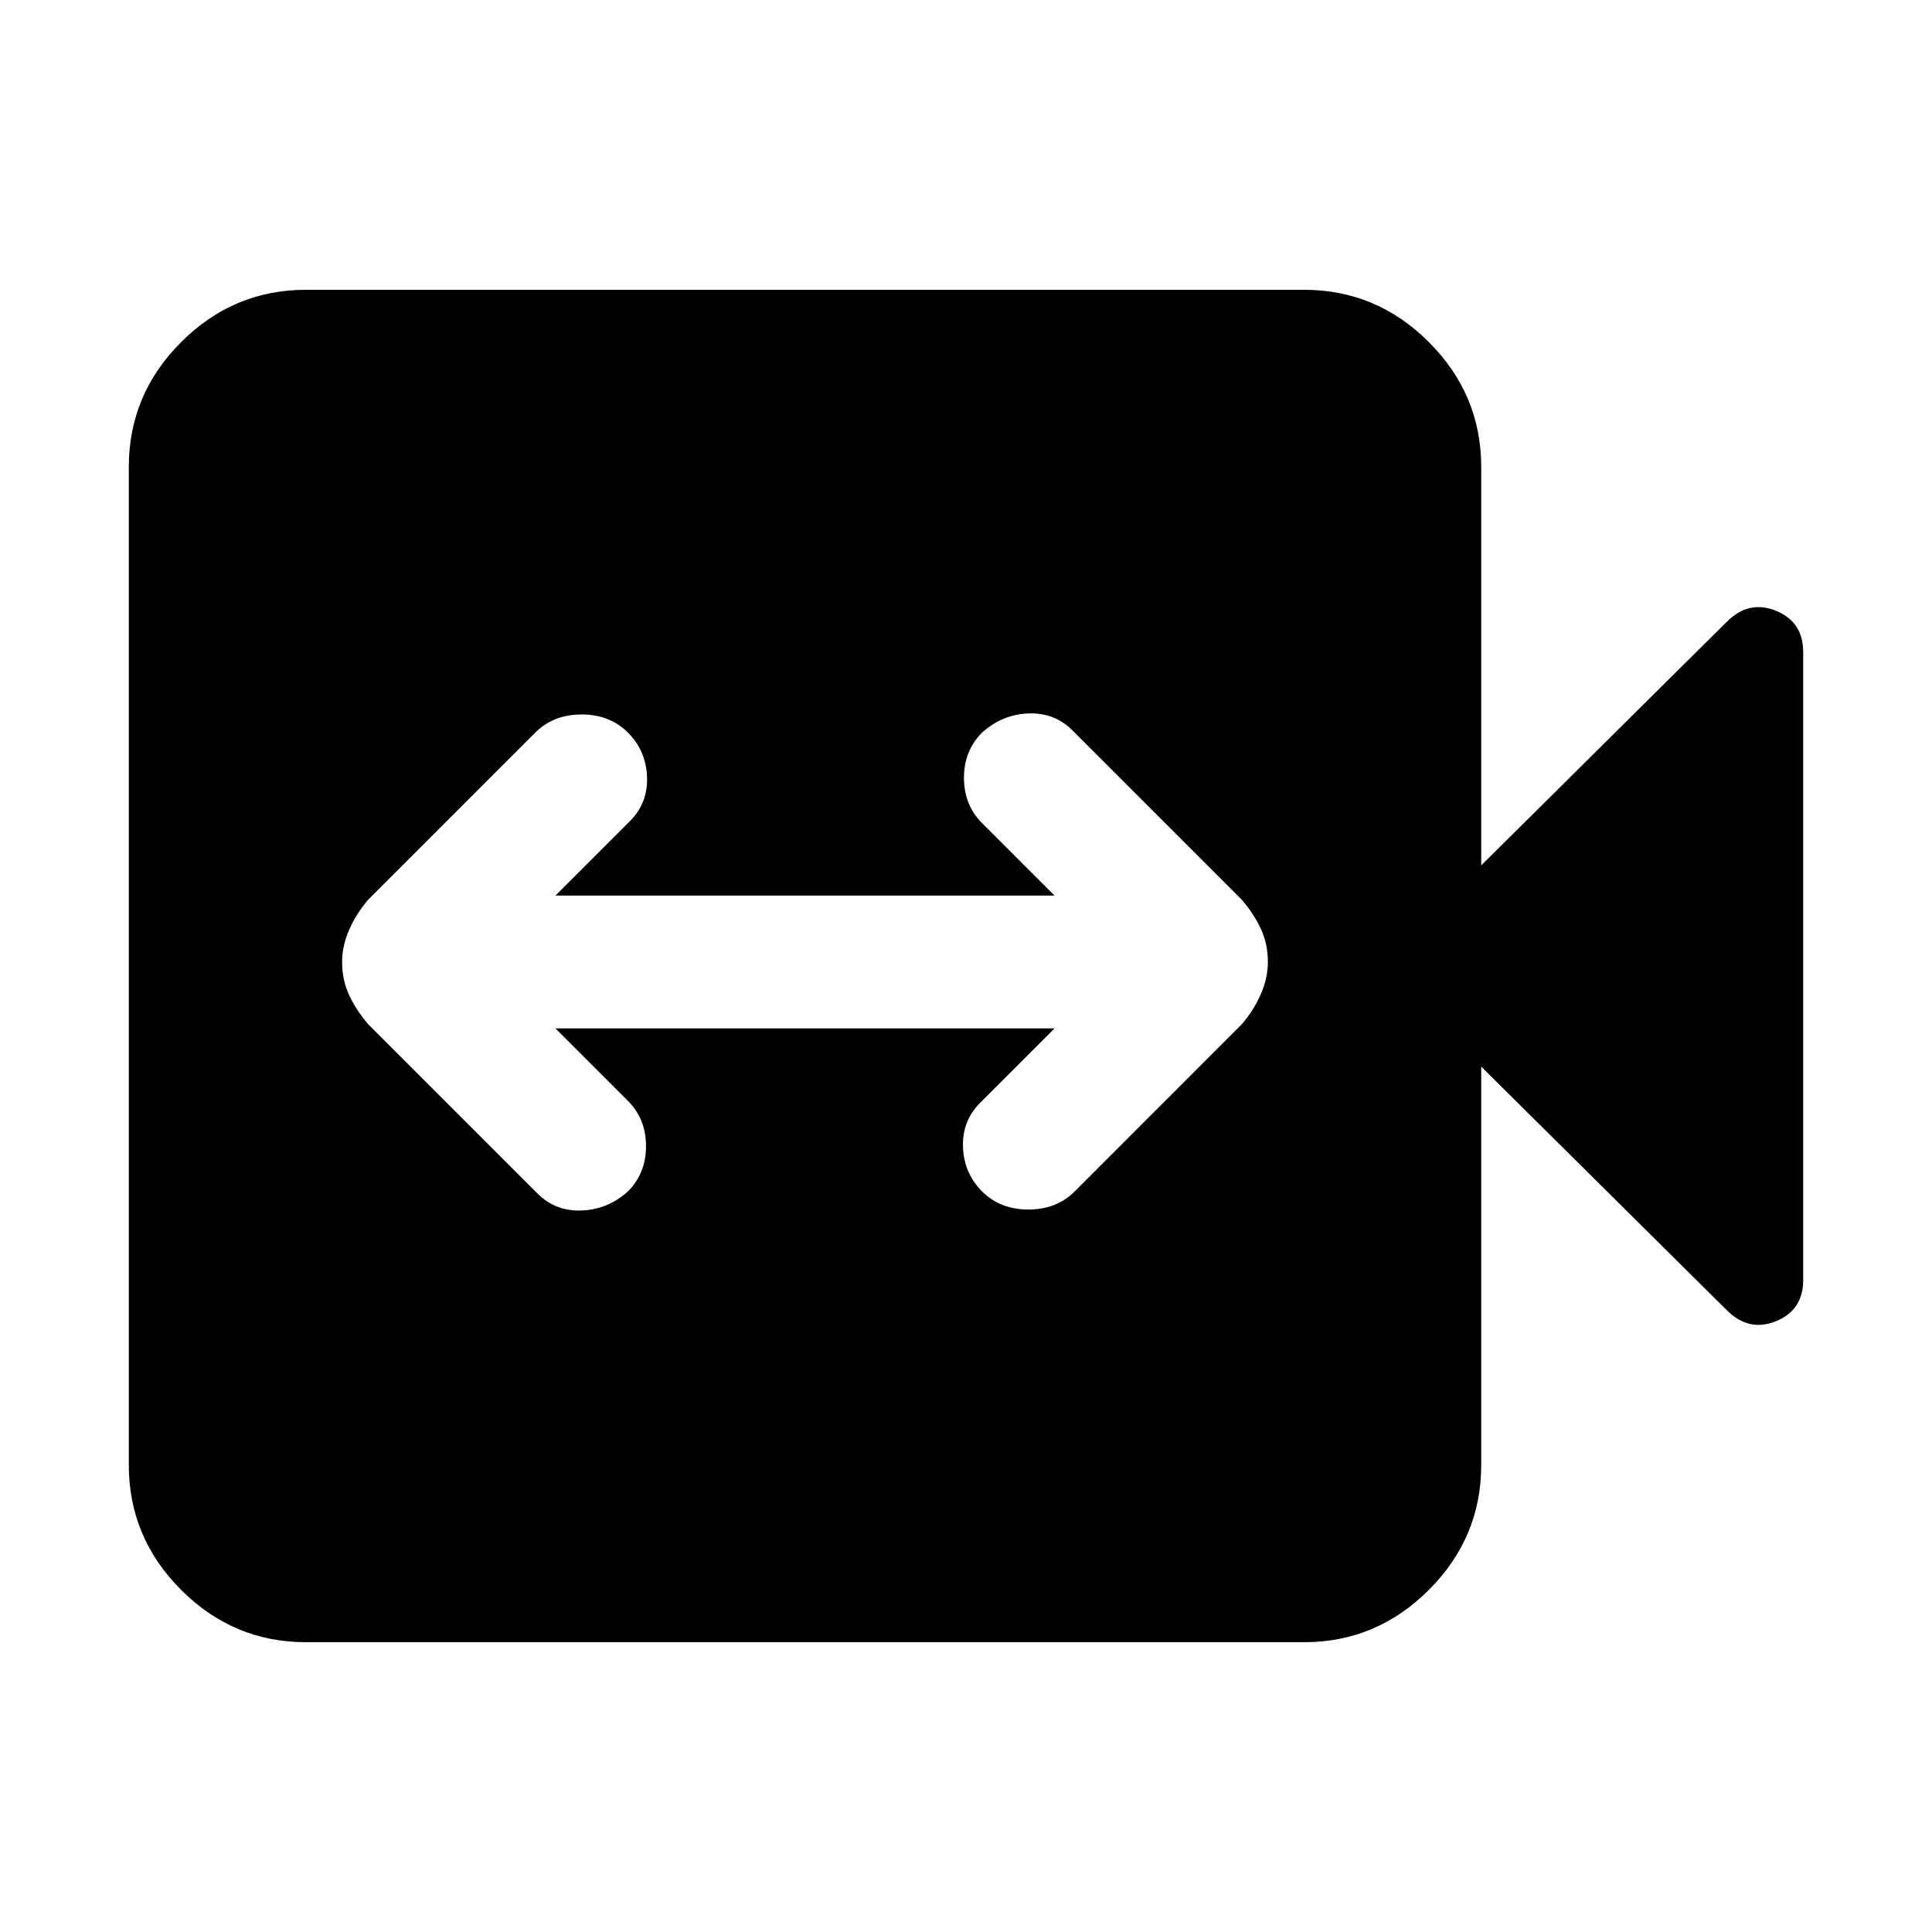 <svg xmlns="http://www.w3.org/2000/svg" height="40" width="40"><path d="M11.125 24.708q.375.375.917.354.541-.02.958-.395.375-.375.375-.938 0-.562-.375-.937l-1.5-1.5h10.333l-1.541 1.541q-.375.375-.354.917.02.542.395.917t.959.375q.583 0 .958-.375l3.458-3.459q.25-.291.396-.625.146-.333.146-.666 0-.375-.146-.688-.146-.312-.396-.604l-3.5-3.5q-.375-.375-.916-.354-.542.021-.959.396-.375.375-.375.937 0 .563.375.938l1.5 1.5H11.5L13.042 17q.375-.375.354-.917-.021-.541-.396-.916t-.958-.375q-.584 0-.959.375l-3.458 3.458q-.25.292-.396.625-.146.333-.146.667 0 .375.146.687.146.313.396.604ZM6.333 34q-1.5 0-2.583-1.083-1.083-1.084-1.083-2.584V9.667q0-1.5 1.083-2.584Q4.833 6 6.333 6H27q1.5 0 2.583 1.083 1.084 1.084 1.084 2.584v8.25l5.083-5.042q.458-.458 1.021-.229.562.229.562.854v13q0 .625-.562.854-.563.229-1.021-.229l-5.083-5.042v8.25q0 1.5-1.084 2.584Q28.5 34 27 34Z"/></svg>